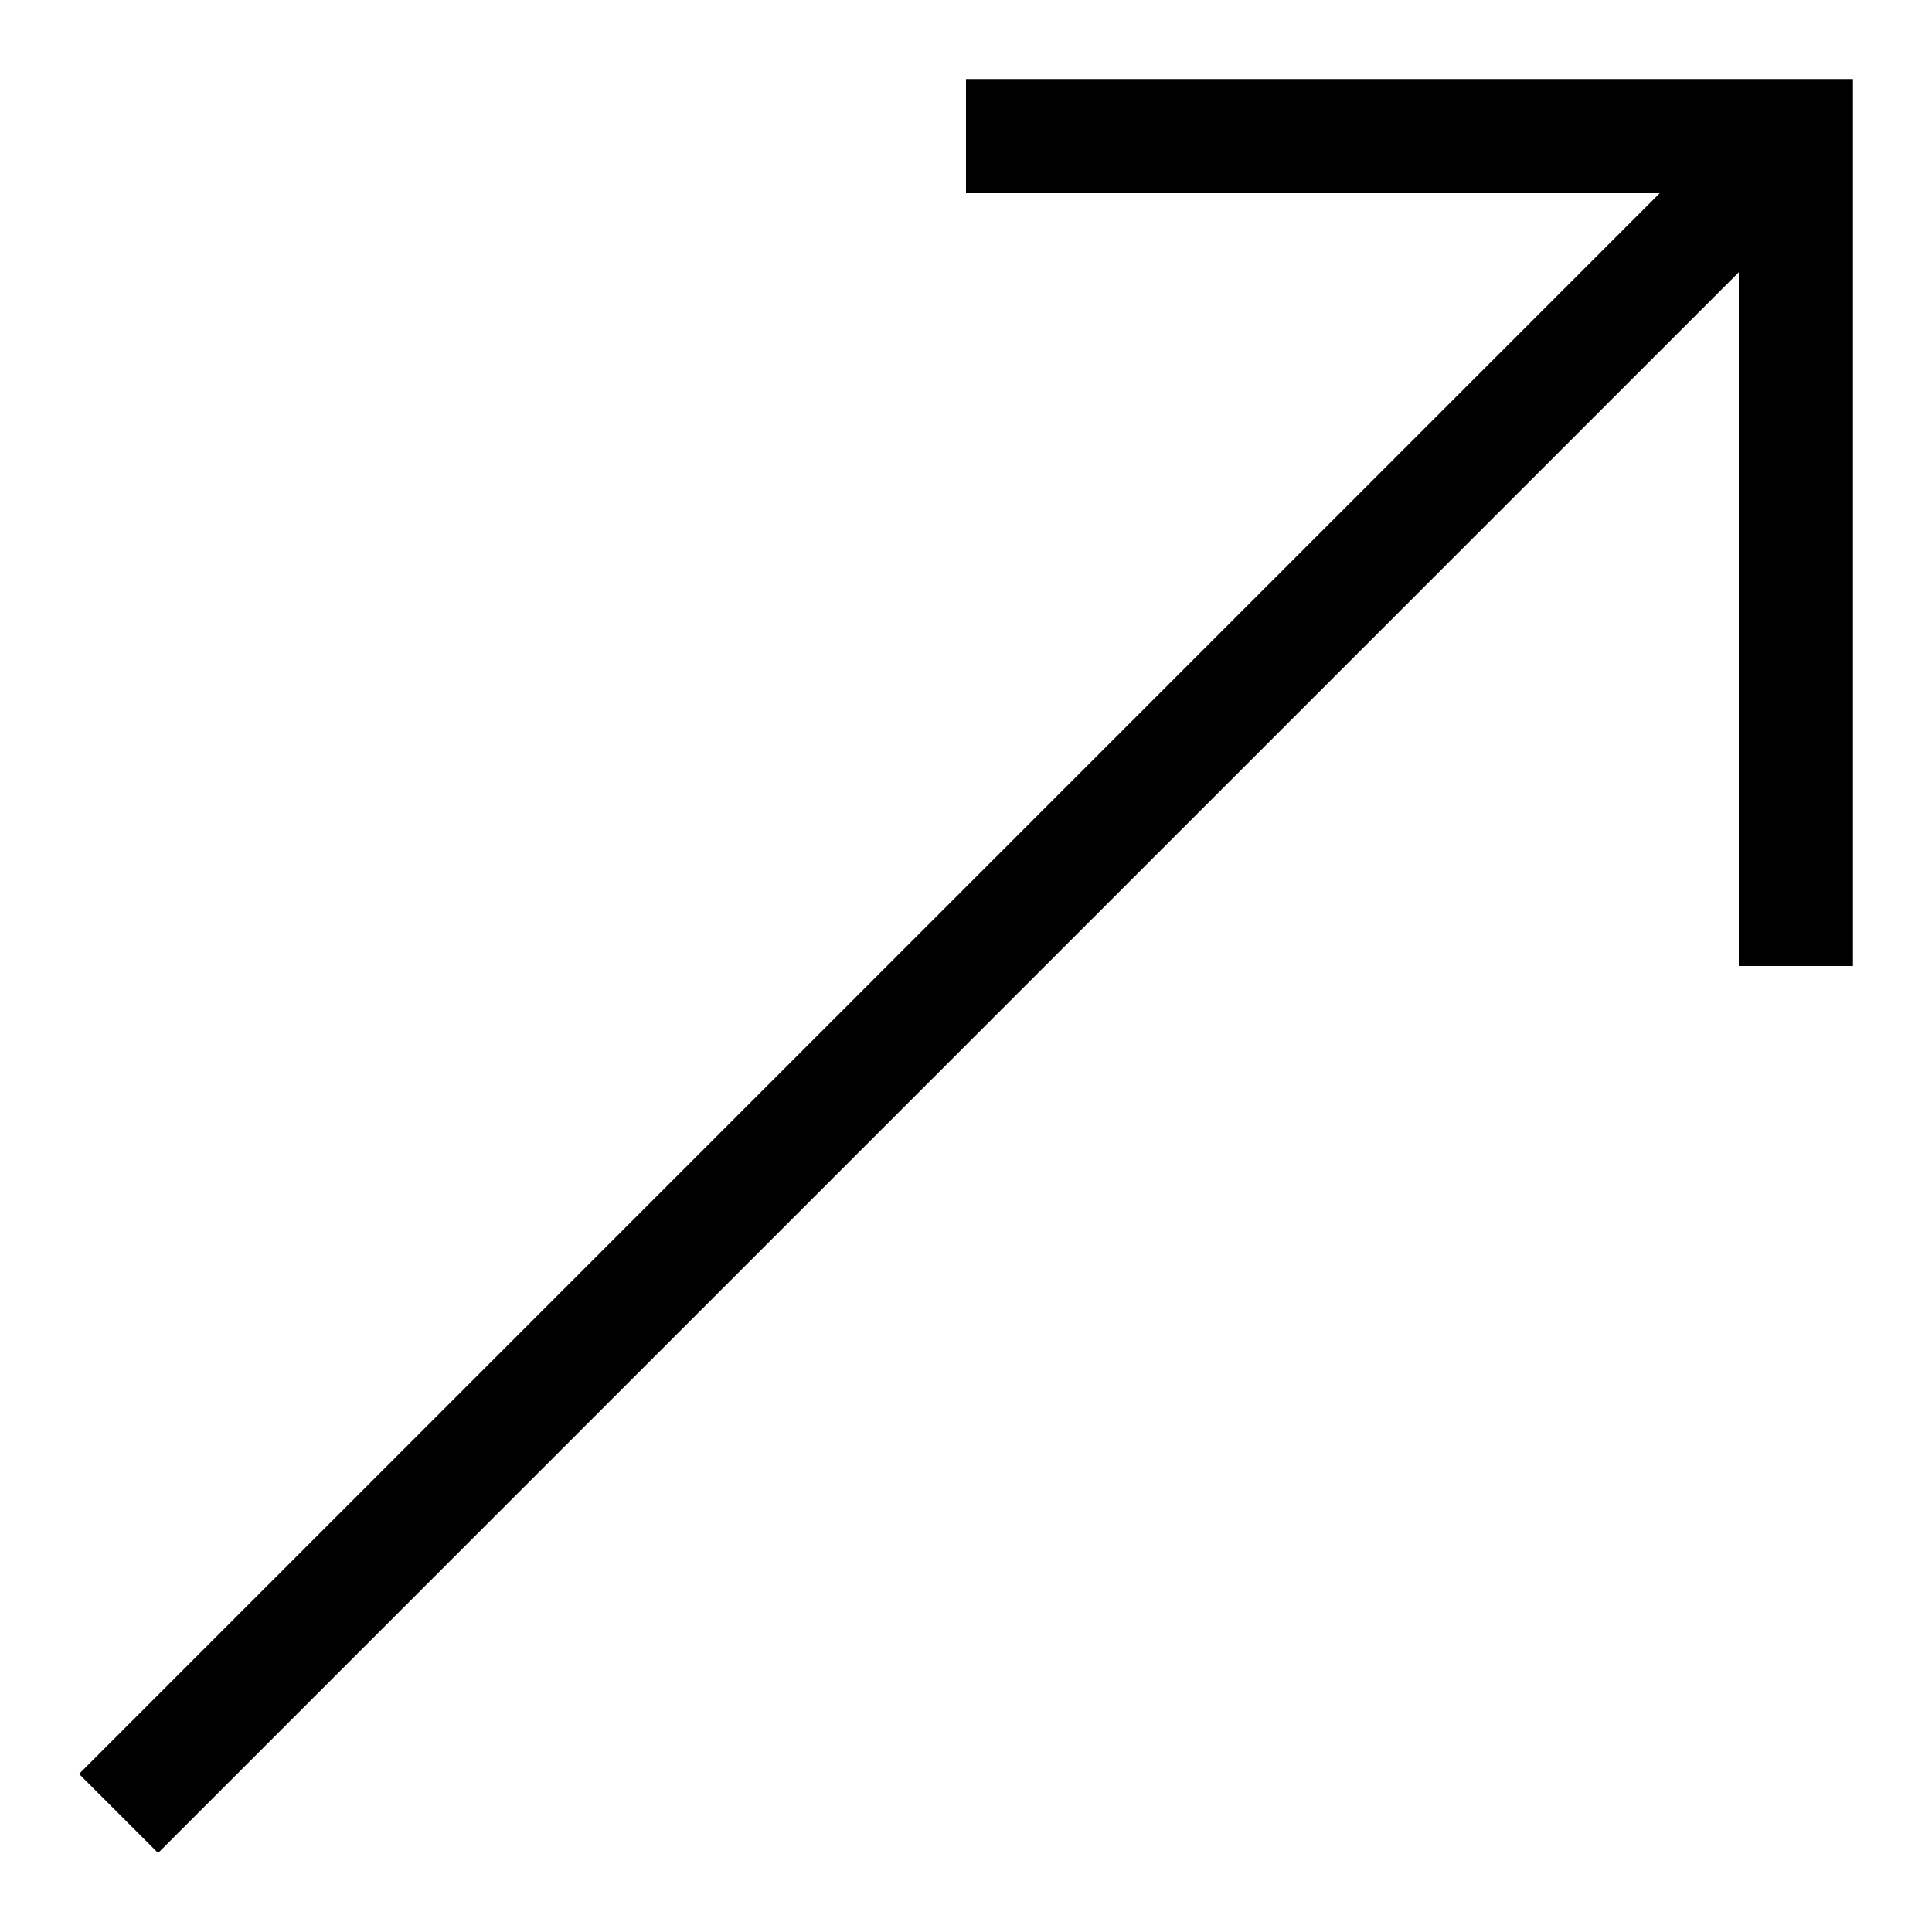<?xml version="1.0" encoding="utf-8"?>
<!-- Generator: Adobe Illustrator 23.0.3, SVG Export Plug-In . SVG Version: 6.00 Build 0)  -->
<svg version="1.1" id="Слой_1" xmlns="http://www.w3.org/2000/svg" xmlns:xlink="http://www.w3.org/1999/xlink" x="0px" y="0px"
	 viewBox="0 0 22 22" style="enable-background:new 0 0 22 22;" xml:space="preserve">
<style type="text/css">
	.st0{fill:none;}
</style>
<title>Ресурс 1219</title>
<g>
	<g id="Слой_1-2">
		<rect id="canvas_background" class="st0" width="22" height="22"/>
		<path d="M21.1,0.9V11h-1.3V3.1l-18,18l-0.9-0.9l18-18H11V0.9H21.1z"/>
	</g>
</g>
</svg>
